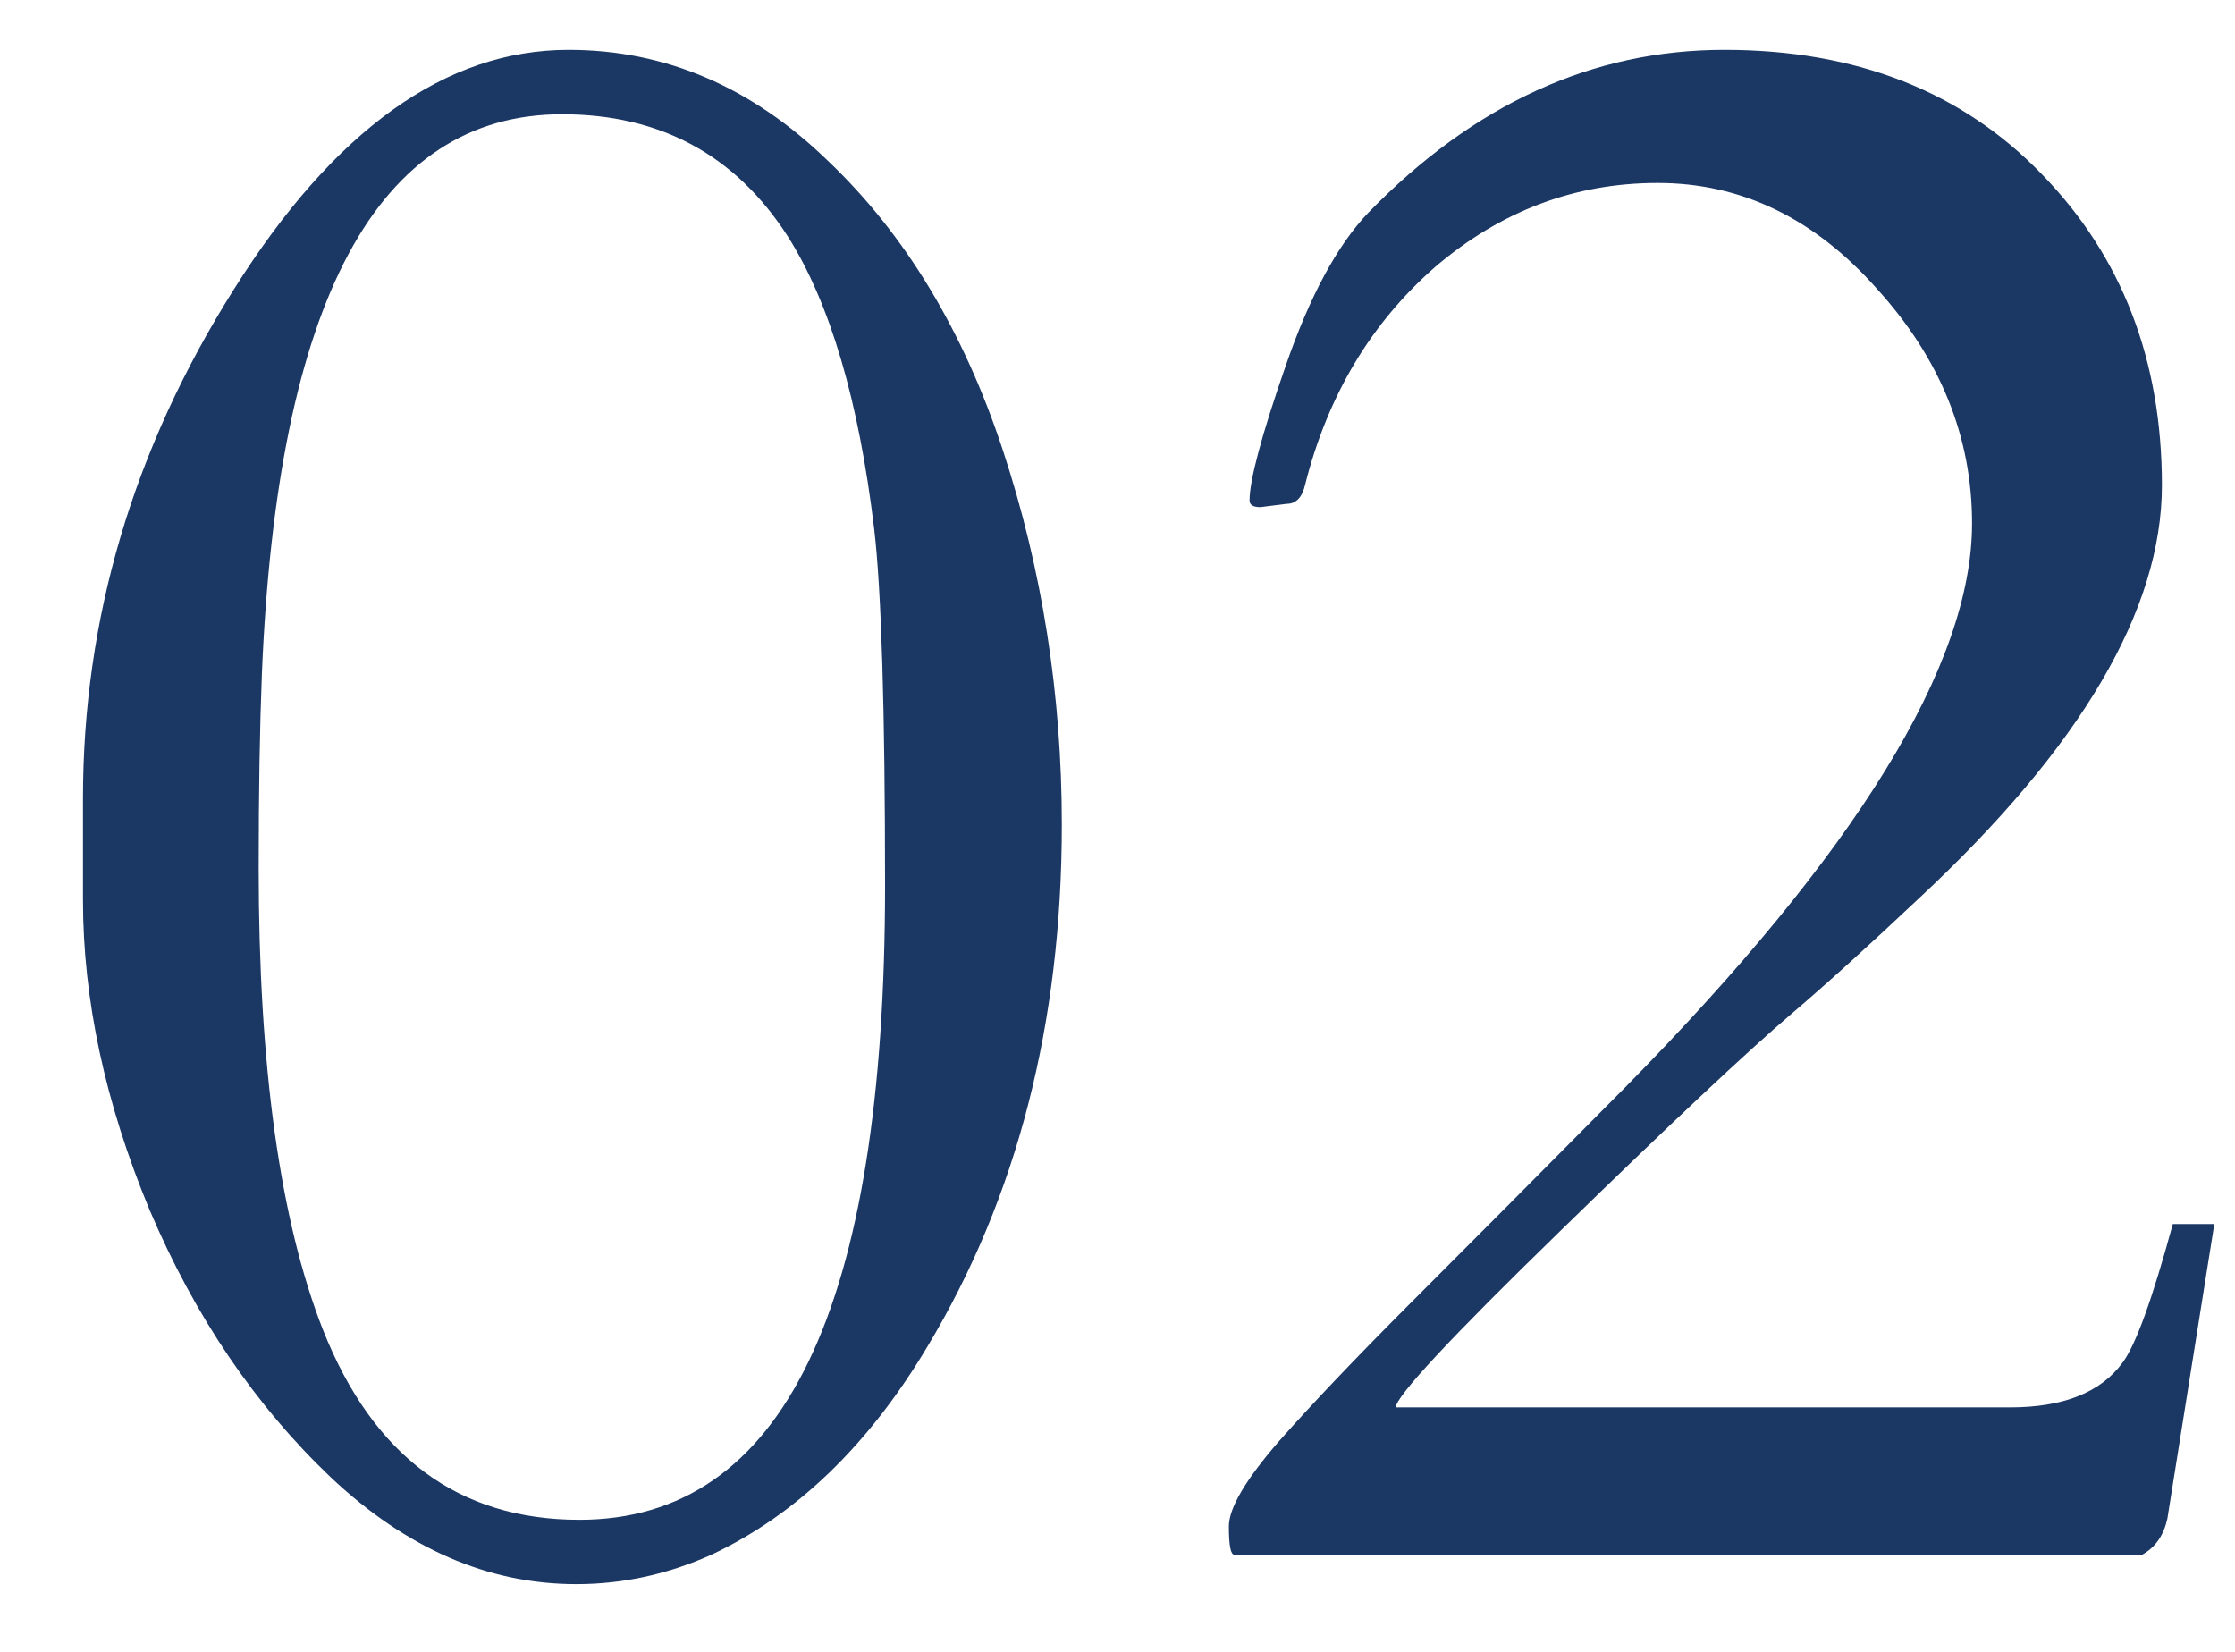 <svg width="23" height="17" viewBox="0 0 23 17" fill="none" xmlns="http://www.w3.org/2000/svg">
<path d="M0.854 8.217C0.854 6.368 1.37 4.624 2.403 2.984C3.437 1.337 4.586 0.513 5.851 0.513C6.847 0.513 7.738 0.895 8.524 1.659C9.318 2.415 9.916 3.407 10.321 4.635C10.725 5.863 10.927 7.147 10.927 8.487C10.927 10.531 10.467 12.32 9.546 13.855C8.939 14.873 8.198 15.588 7.322 16C6.873 16.202 6.409 16.303 5.93 16.303C5.024 16.303 4.181 15.936 3.403 15.203C2.624 14.461 2.003 13.544 1.539 12.451C1.082 11.351 0.854 10.287 0.854 9.262V8.217ZM5.963 15.641C8.06 15.641 9.108 13.466 9.108 9.116C9.108 7.296 9.07 6.072 8.996 5.443C8.838 4.126 8.543 3.122 8.108 2.434C7.569 1.595 6.794 1.176 5.784 1.176C3.882 1.176 2.853 3.096 2.695 6.937C2.673 7.491 2.662 8.157 2.662 8.936C2.662 10.98 2.882 12.563 3.324 13.687C3.841 14.989 4.721 15.641 5.963 15.641ZM13.241 5.185L12.971 5.219C12.896 5.219 12.859 5.196 12.859 5.151C12.859 4.942 12.982 4.481 13.229 3.77C13.477 3.051 13.761 2.523 14.083 2.187C15.169 1.071 16.389 0.513 17.744 0.513C19.099 0.513 20.189 0.94 21.012 1.793C21.836 2.639 22.248 3.706 22.248 4.994C22.248 6.274 21.416 7.689 19.754 9.239C19.23 9.733 18.792 10.13 18.44 10.43C17.991 10.812 17.198 11.556 16.06 12.665C14.929 13.765 14.364 14.372 14.364 14.484H20.686C21.233 14.484 21.619 14.33 21.843 14.023C21.978 13.844 22.15 13.368 22.36 12.597H22.787L22.304 15.629C22.266 15.802 22.18 15.925 22.045 16H12.702C12.664 16 12.646 15.903 12.646 15.708C12.646 15.521 12.818 15.229 13.162 14.832C13.514 14.435 13.96 13.967 14.498 13.428C15.045 12.882 15.786 12.137 16.722 11.193C19.103 8.775 20.294 6.84 20.294 5.387C20.294 4.496 19.968 3.691 19.316 2.973C18.672 2.246 17.92 1.883 17.059 1.883C16.206 1.883 15.442 2.172 14.768 2.748C14.109 3.325 13.664 4.069 13.432 4.983C13.402 5.118 13.338 5.185 13.241 5.185Z" fill="#1B3764"/>
</svg>
